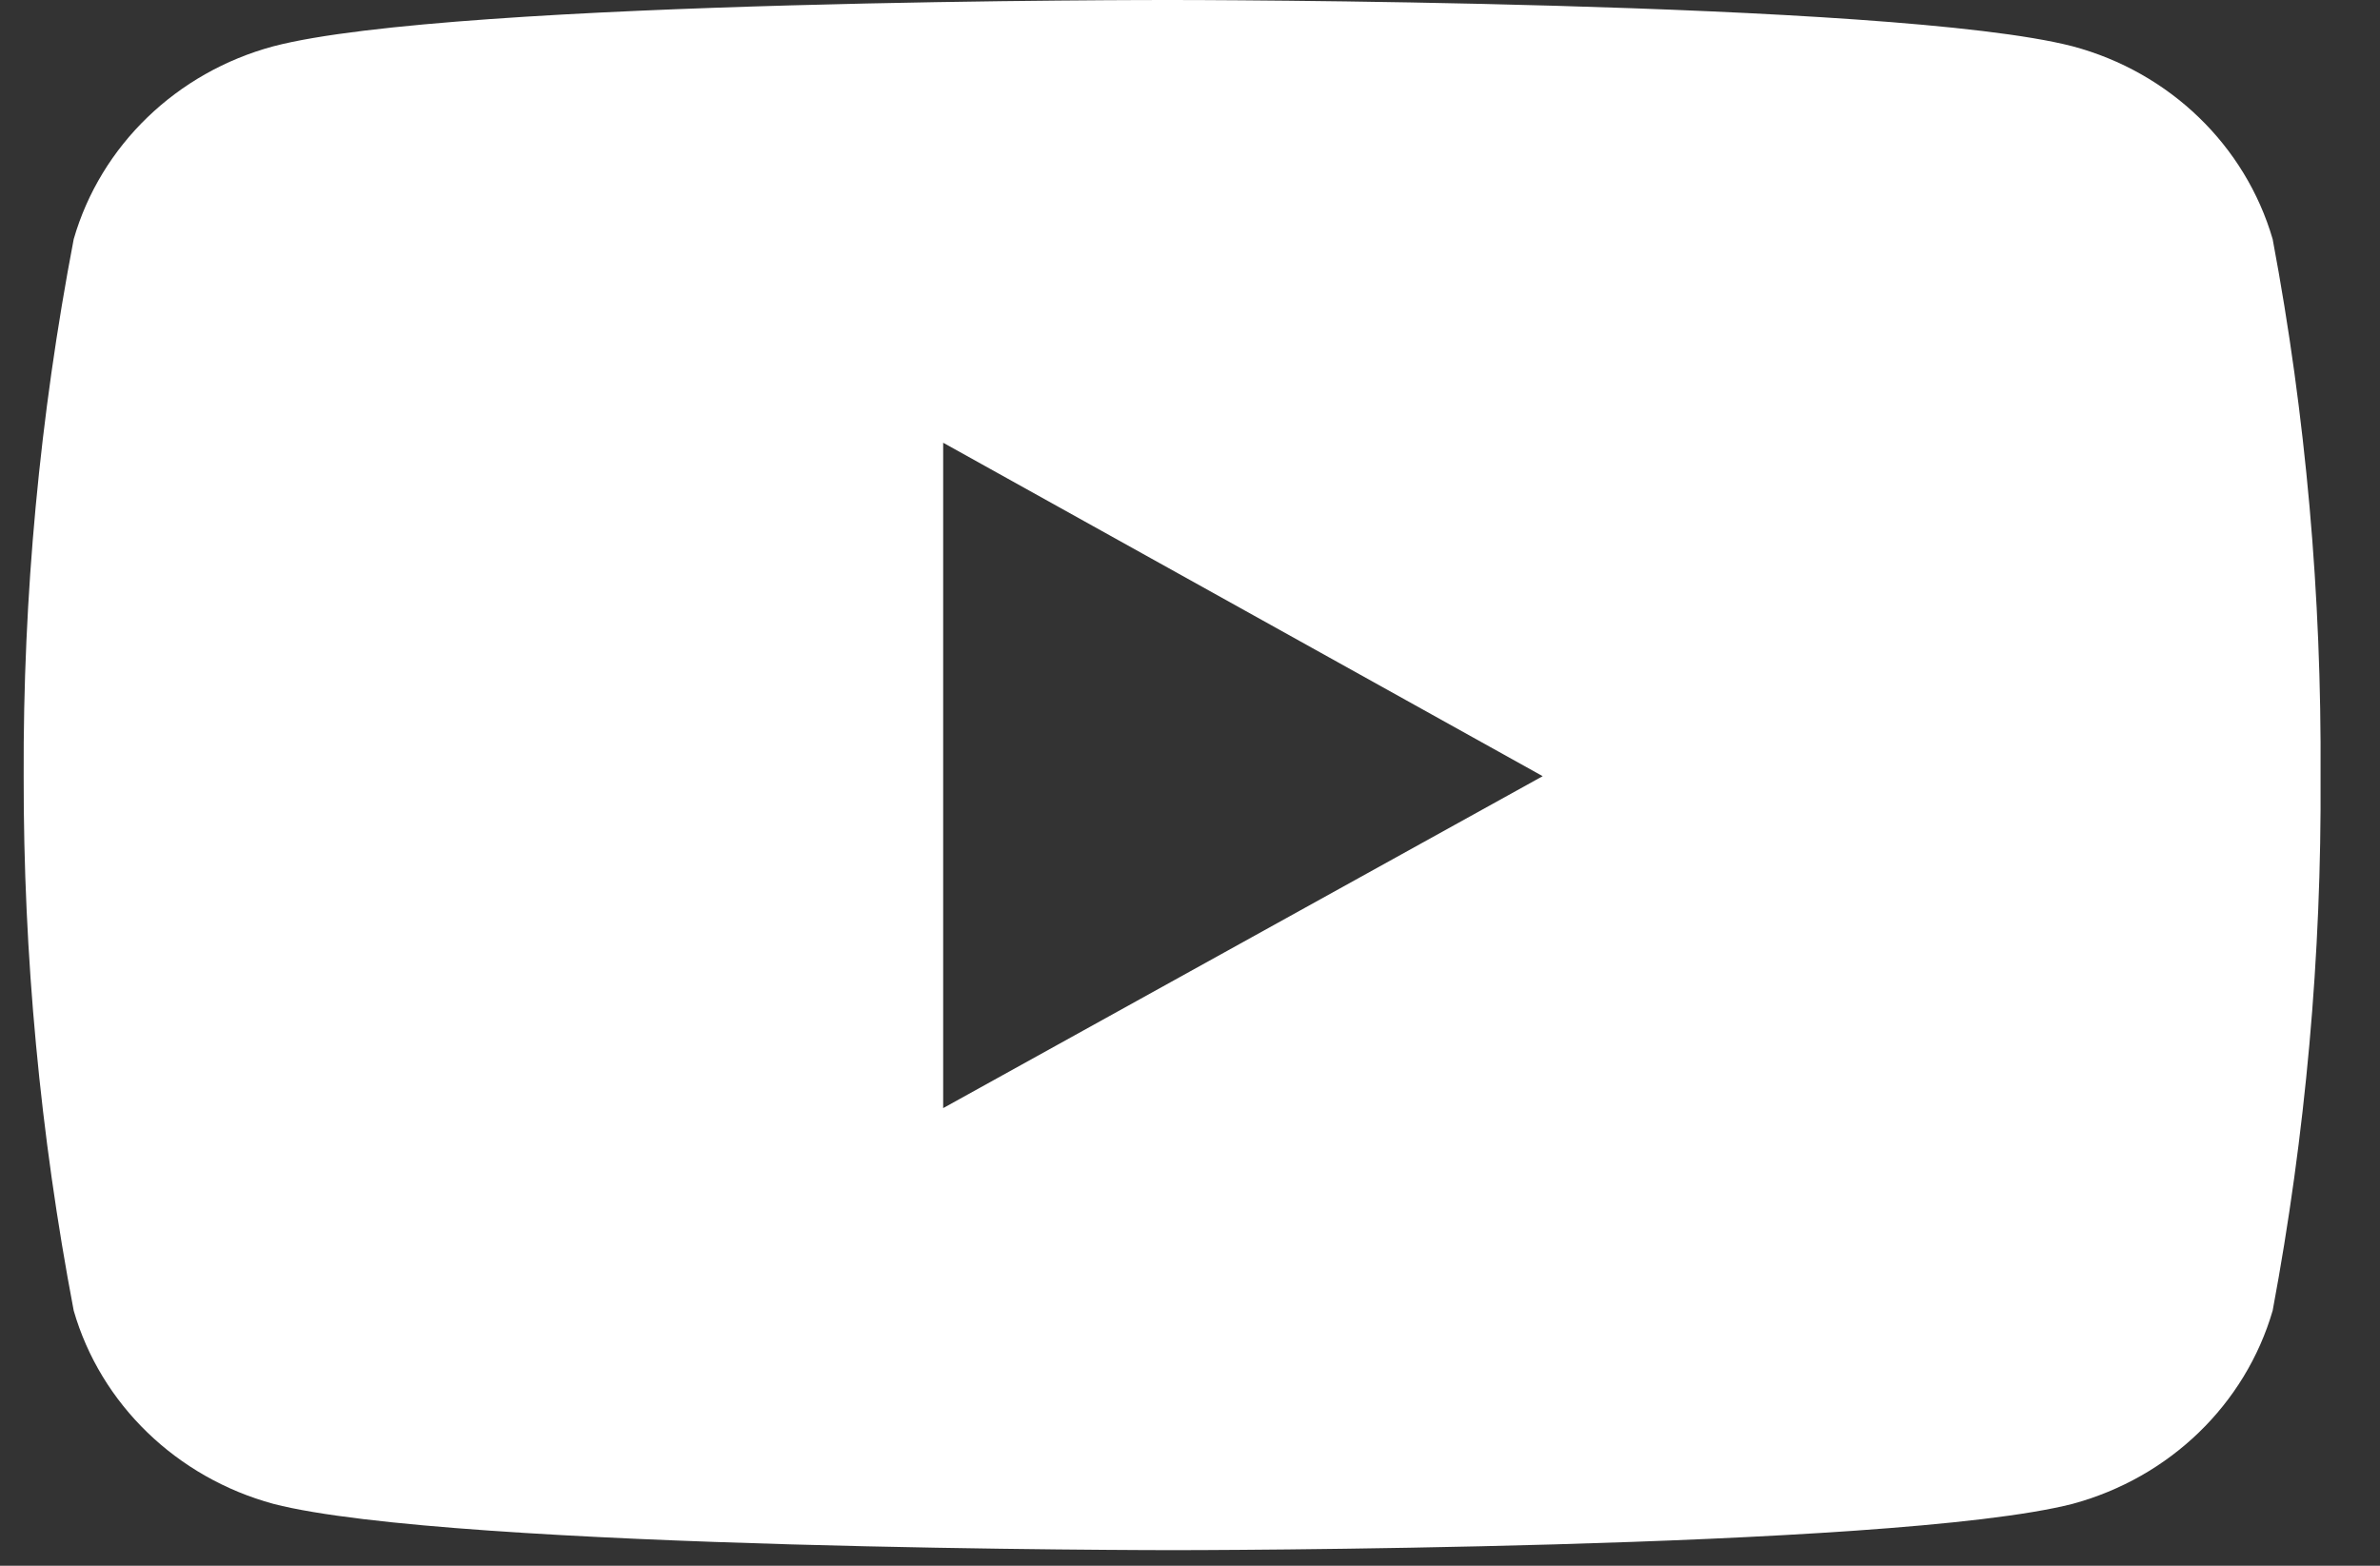 <svg width="38" height="25" viewBox="0 0 38 25" fill="none" xmlns="http://www.w3.org/2000/svg">
<rect x="0" y="0" width="38" height="25" fill="#333333" stroke="none"/>
<path d="M36.286 3.818C35.85 2.324 34.644 1.153 33.091 0.739C30.231 3.5306e-05 18.732 3.54845e-05 18.732 3.54845e-05C18.732 3.54845e-05 7.256 -0.018 4.366 0.739C2.82 1.154 1.608 2.324 1.177 3.818C0.635 6.649 0.366 9.514 0.378 12.393C0.373 15.252 0.641 18.113 1.177 20.927C1.608 22.42 2.82 23.592 4.366 24.012C7.226 24.751 18.732 24.751 18.732 24.751C18.732 24.751 30.202 24.751 33.091 24.012C34.644 23.592 35.85 22.421 36.286 20.927C36.812 18.113 37.069 15.252 37.051 12.393C37.069 9.514 36.818 6.649 36.286 3.818ZM15.059 17.693V7.069L24.631 12.393L15.059 17.693Z" fill="white"/>
</svg>
